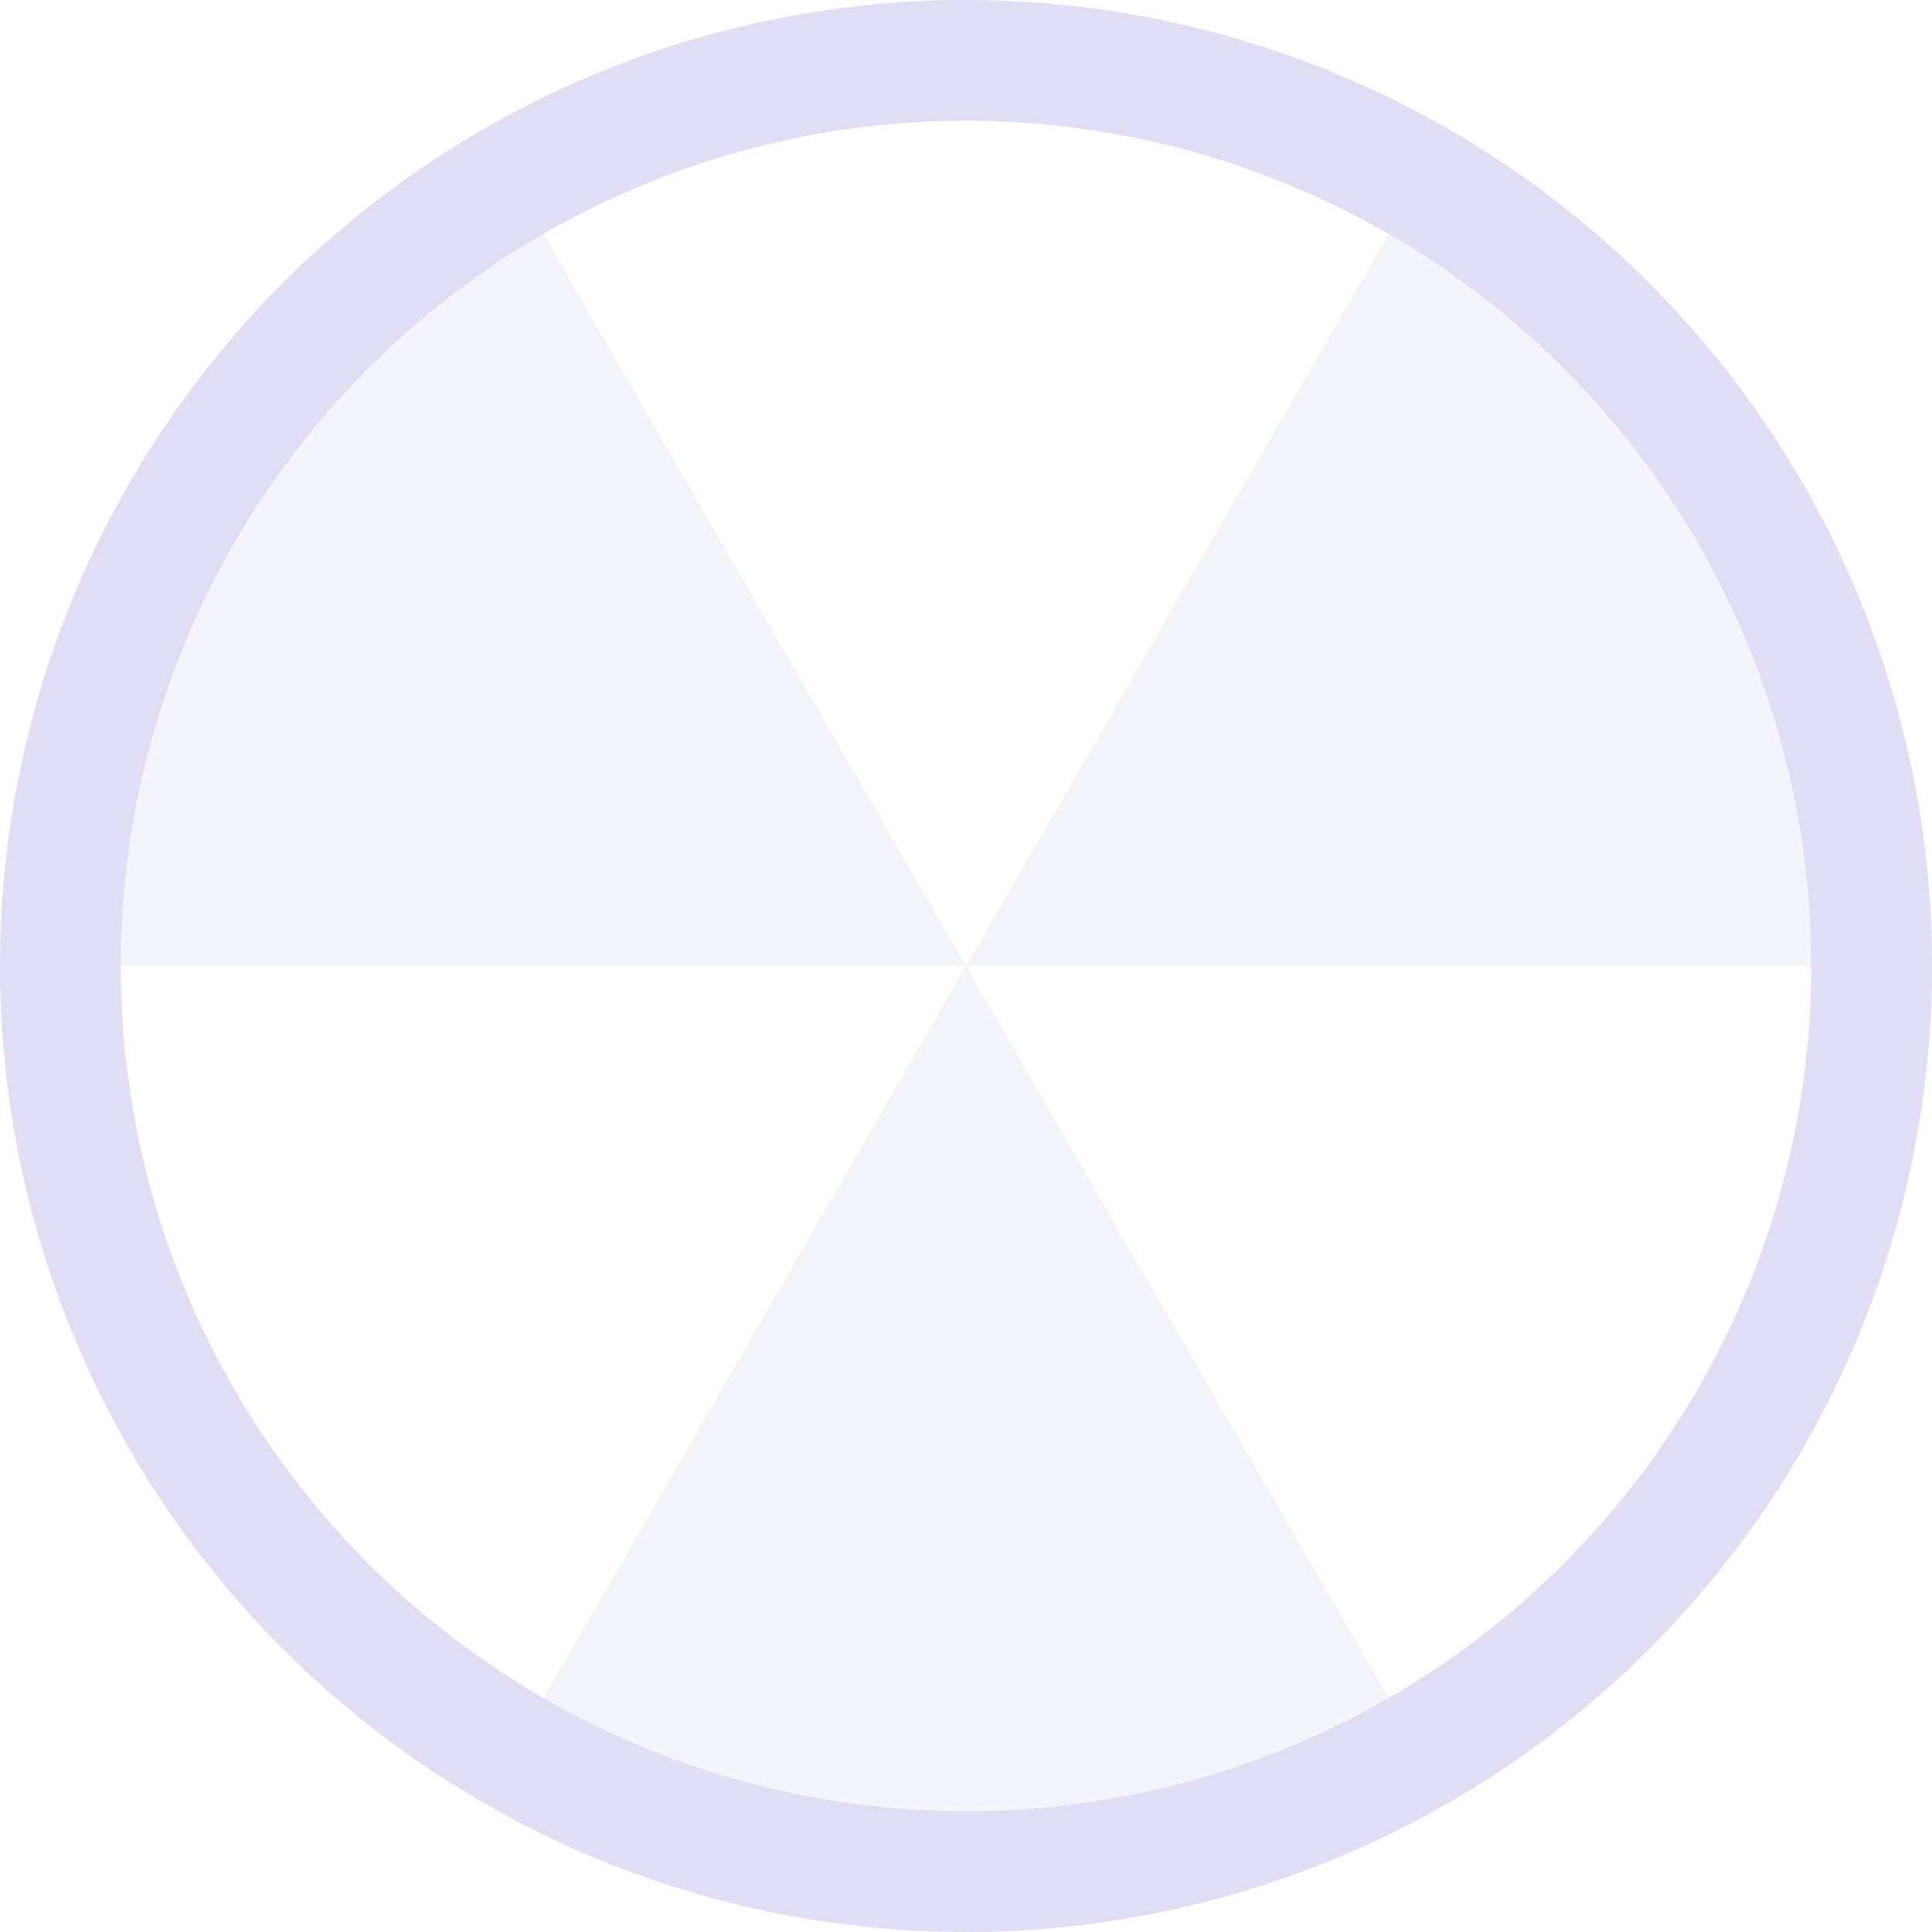 <svg width="16" height="16" version="1.1" xmlns="http://www.w3.org/2000/svg">
 <path d="m4.427 1.812a7.146 7.146 0 0 0-3.573 6.188h7.146zm3.573 6.188h7.146a7.146 7.146 0 0 0-3.573-6.188zm0 0-3.573 6.188a7.146 7.146 0 0 0 7.146 0z" fill="#e0def4" opacity=".35" stroke-width=".752"/>
 <path d="m8 0a8 8 0 0 0-8 8 8 8 0 0 0 8 8 8 8 0 0 0 8-8 8 8 0 0 0-8-8zm0 1a7 7 0 0 1 7 7 7 7 0 0 1-7 7 7 7 0 0 1-7-7 7 7 0 0 1 7-7z" fill="#e0def4" stroke-linecap="round" stroke-linejoin="round" stroke-width="1.6"/>
</svg>
